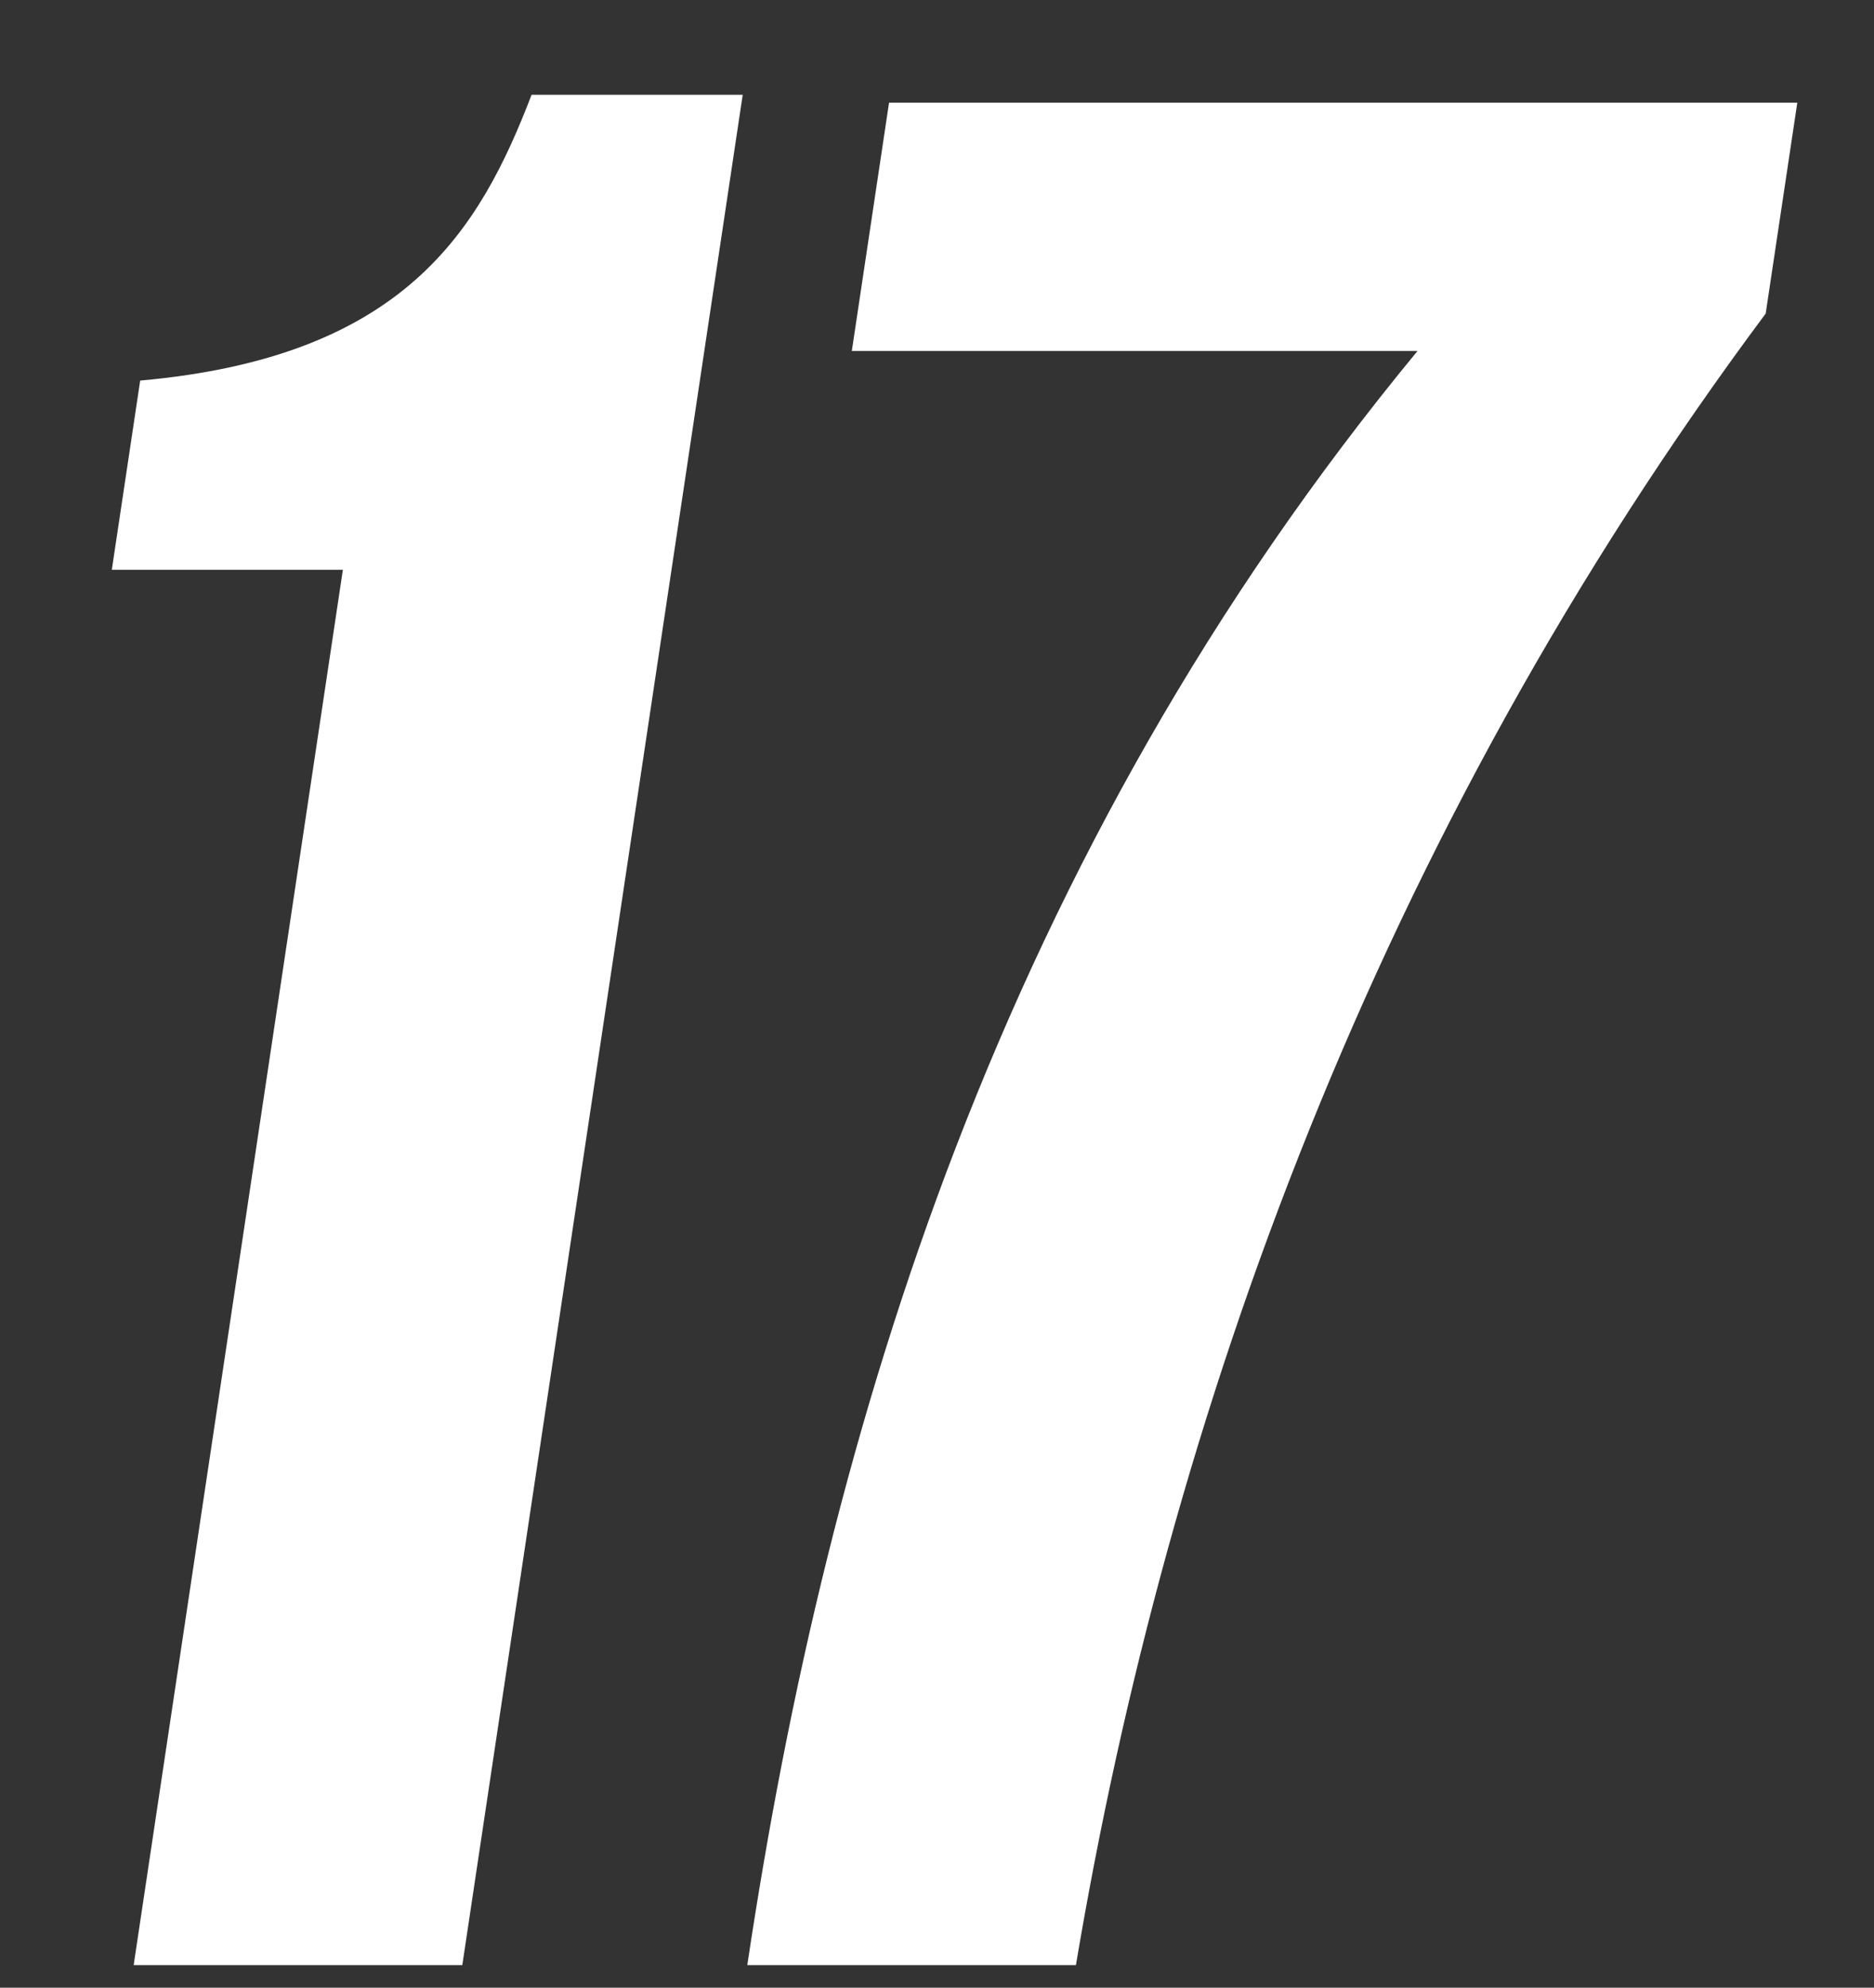 <svg viewBox="0 0 83 88" fill="none" xmlns="http://www.w3.org/2000/svg"><rect x="0" y="0" width="83" height="88" fill="#333333" stroke="none"/><g fill="#fff" clip-path="url(#ranking_17_svg__clip0_1448_25985)"><path d="M23.544 4.197c-2.314 6.02-5.622 11.605-17.335 12.652l-1.257 8.376h10.234L5.92 87h14.556L32.895 4.197h-9.351zM39.376 4.546L37.727 15.54h25.054C44.346 37.877 36.67 63.18 33.098 87h14.555c4.092-24.343 13.32-49.996 30.55-73.118l1.4-9.336H39.376z"></path></g><defs><clipPath id="ranking_17_svg__clip0_1448_25985"><path fill="#fff" transform="translate(.938 .108)" d="M0 0h81.563v87H0z"></path></clipPath></defs></svg>